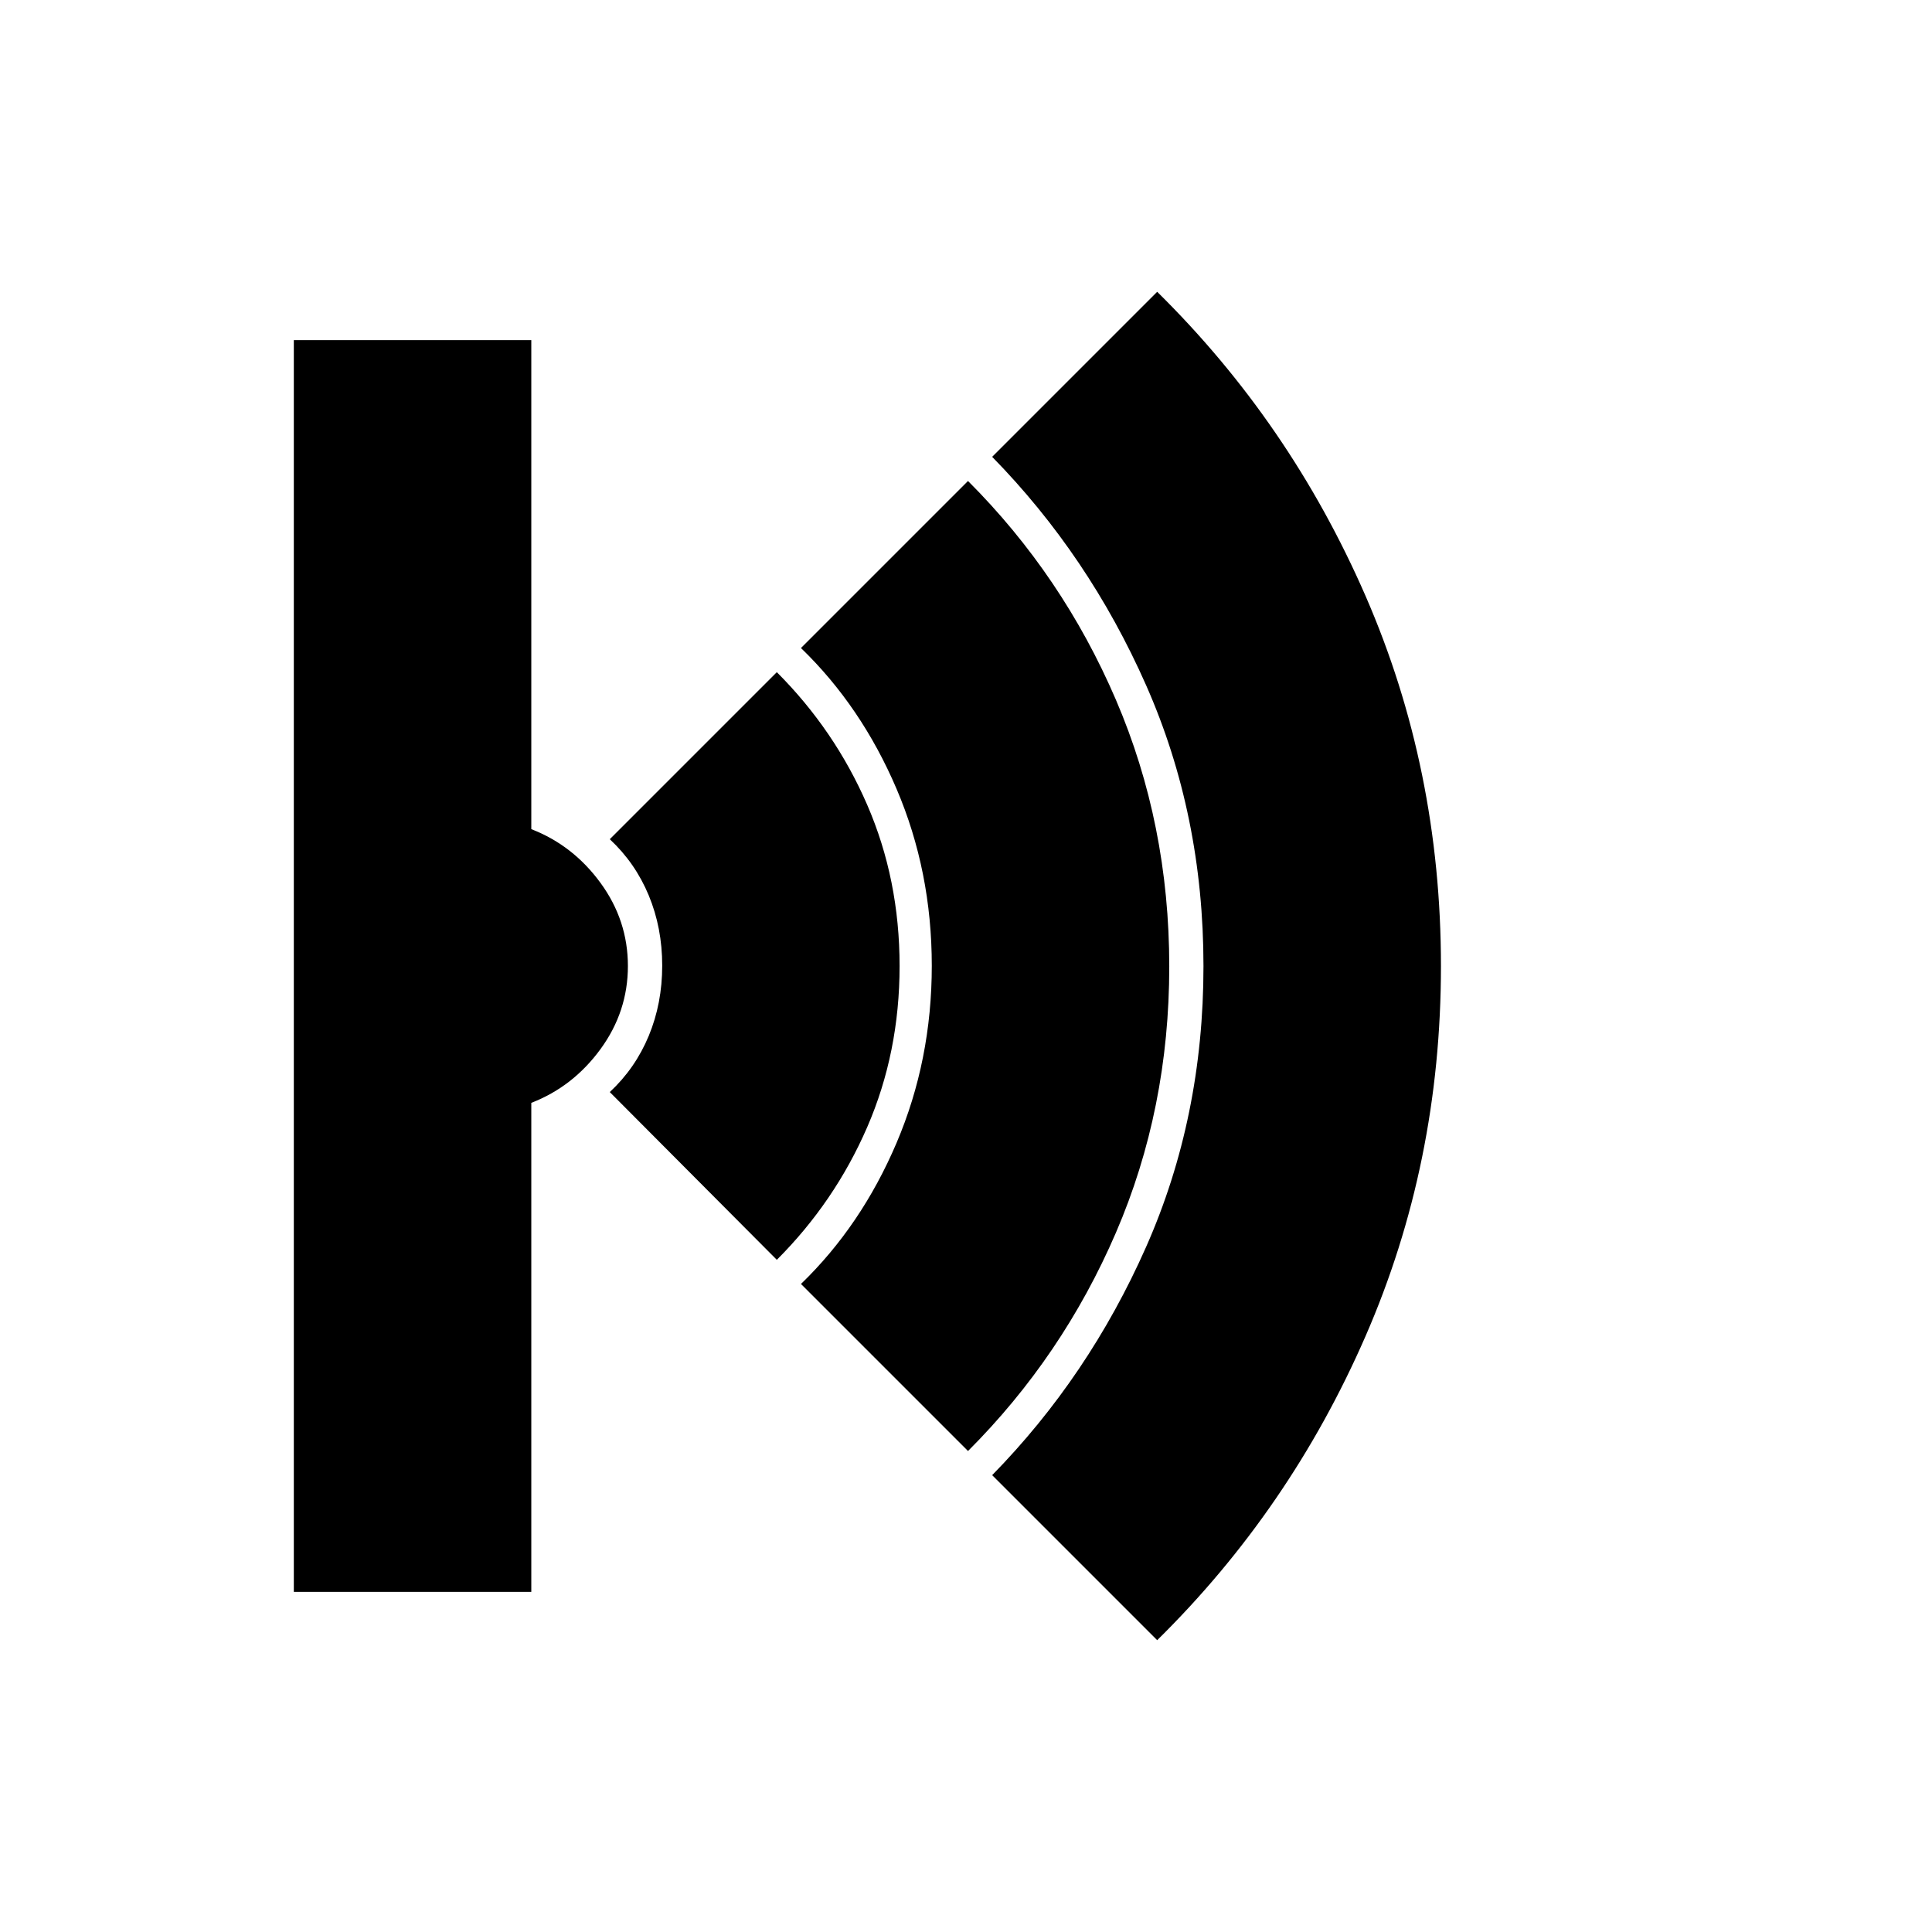 <svg xmlns="http://www.w3.org/2000/svg" height="20" viewBox="0 -960 960 960" width="20"><path d="m575-145-82-82q48-49 76.5-113.42t28.5-139.5q0-75.08-28.5-139.58Q541-684 493-733l82-82q66 65 103.5 151.05 37.5 86.05 37.5 184T678.5-296Q641-210 575-145Zm-94-94-83-83q30-29 47.5-70.12 17.5-41.12 17.5-88T445.5-568Q428-609 398-638l83-83q47 47 73.5 108.75 26.5 61.74 26.5 132.5 0 70.75-26.5 132.25T481-239Zm-95-95-83-83.36q12.68-11.82 19.37-27.95 6.68-16.14 6.68-34.87 0-18.74-6.68-34.87Q315.68-531.18 303-543l83-83q28.8 28.8 44.9 65.9Q447-523 447-480q0 43-16.1 80.1-16.1 37.1-44.9 65.9ZM146-169v-622h118v243q20.7 8 34.35 26.65Q312-502.7 312-480q0 22.7-13.65 41.35Q284.7-420 264-412v243H146Z"/></svg>